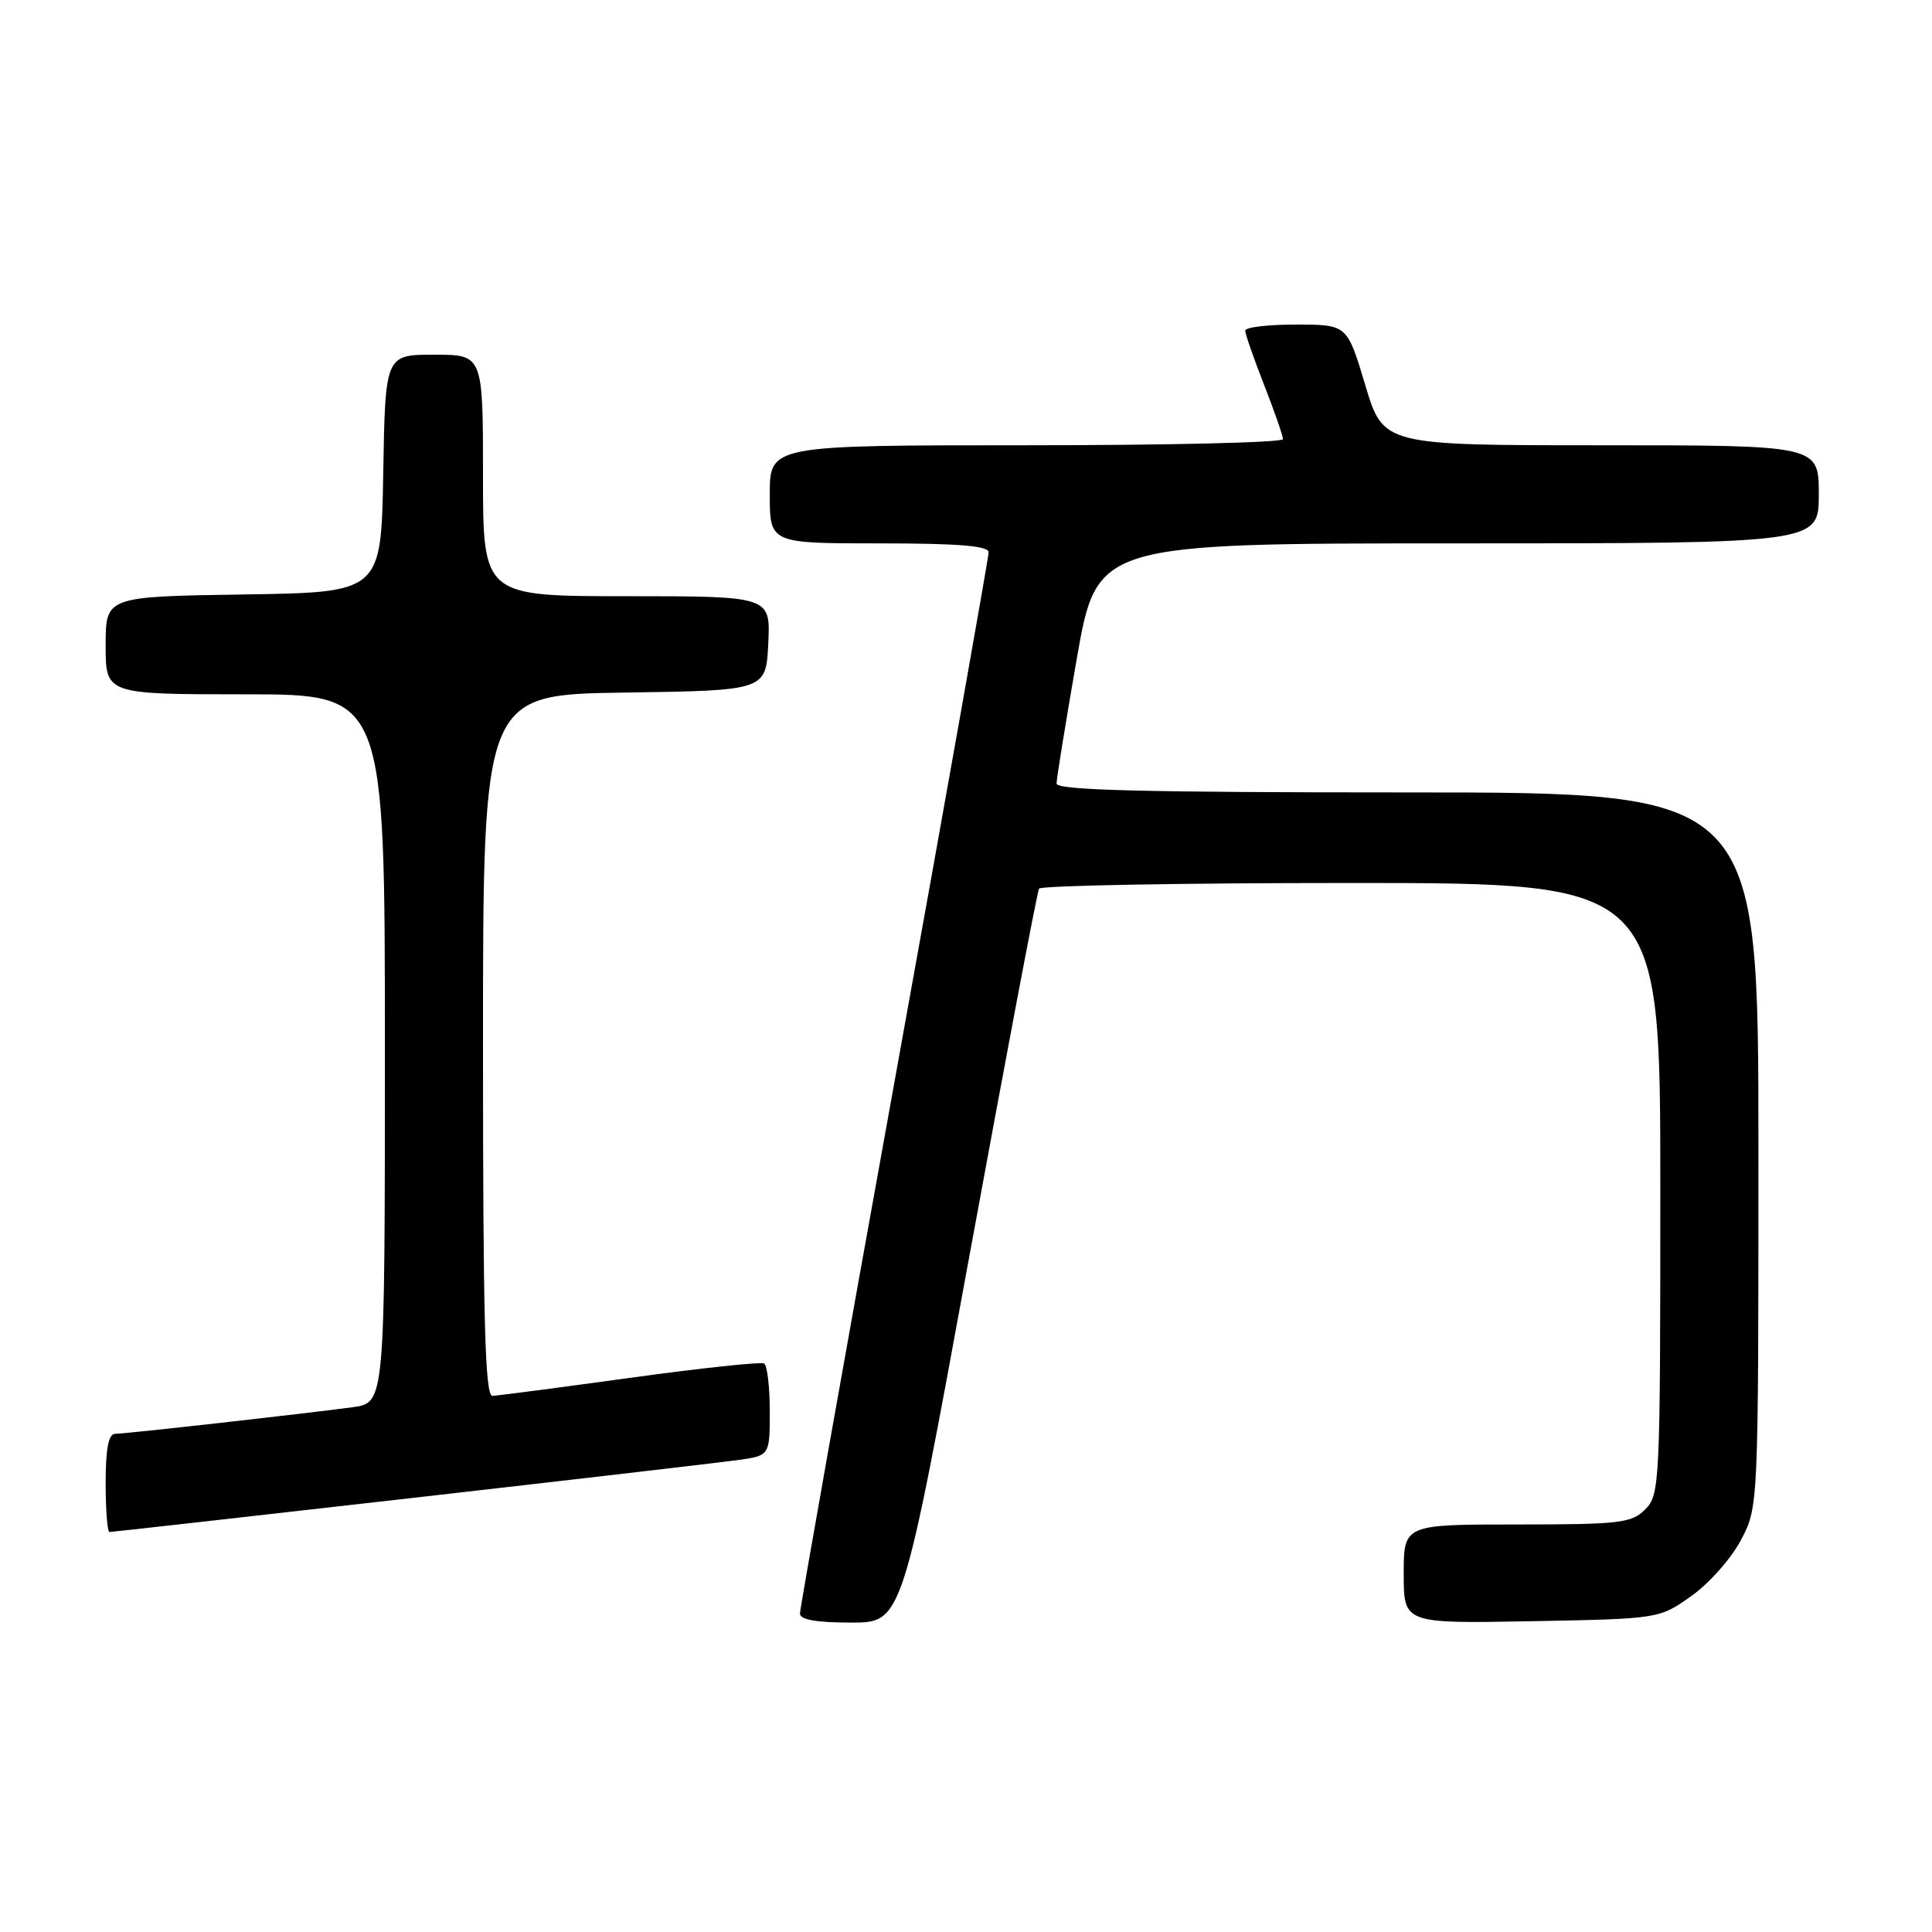 <?xml version="1.0" encoding="UTF-8" standalone="no"?>
<!DOCTYPE svg PUBLIC "-//W3C//DTD SVG 1.1//EN" "http://www.w3.org/Graphics/SVG/1.1/DTD/svg11.dtd" >
<svg xmlns="http://www.w3.org/2000/svg" xmlns:xlink="http://www.w3.org/1999/xlink" version="1.1" viewBox="0 0 256 256">
 <g >
 <path fill="currentColor"
d=" M 128.39 166.75 C 133.26 140.21 137.43 118.16 137.68 117.75 C 137.92 117.34 156.54 117.00 179.06 117.00 C 220.00 117.00 220.00 117.00 220.00 157.50 C 220.00 196.67 219.93 198.07 218.00 200.00 C 216.18 201.82 214.67 202.00 201.00 202.00 C 186.00 202.00 186.00 202.00 186.00 208.57 C 186.00 215.13 186.00 215.13 202.92 214.82 C 219.84 214.50 219.84 214.50 224.09 211.50 C 226.43 209.85 229.39 206.52 230.67 204.09 C 233.00 199.69 233.00 199.69 233.00 152.34 C 233.00 105.00 233.00 105.00 186.50 105.00 C 151.63 105.00 140.00 104.71 140.00 103.83 C 140.00 103.18 141.20 95.76 142.67 87.33 C 145.35 72.00 145.35 72.00 193.17 72.00 C 241.00 72.00 241.00 72.00 241.00 65.50 C 241.00 59.00 241.00 59.00 212.15 59.00 C 183.29 59.00 183.29 59.00 180.90 51.01 C 178.50 43.01 178.50 43.01 171.75 43.01 C 168.04 43.00 165.00 43.36 165.00 43.81 C 165.00 44.26 166.12 47.49 167.50 51.00 C 168.87 54.51 170.00 57.74 170.00 58.19 C 170.00 58.64 154.70 59.00 136.00 59.00 C 102.00 59.00 102.00 59.00 102.00 65.50 C 102.00 72.00 102.00 72.00 116.50 72.00 C 126.98 72.00 131.00 72.33 131.00 73.18 C 131.00 73.83 125.38 105.46 118.50 143.48 C 111.62 181.50 106.00 213.14 106.00 213.80 C 106.00 214.62 108.17 215.00 112.78 215.00 C 119.55 215.00 119.55 215.00 128.39 166.75 Z  M 54.26 198.53 C 75.84 196.07 95.41 193.79 97.75 193.47 C 102.00 192.88 102.00 192.88 102.00 187.00 C 102.00 183.76 101.66 180.92 101.25 180.67 C 100.84 180.43 92.85 181.28 83.50 182.57 C 74.15 183.86 65.94 184.93 65.25 184.96 C 64.27 184.99 64.00 175.06 64.00 138.52 C 64.00 92.04 64.00 92.04 82.75 91.77 C 101.50 91.50 101.50 91.50 101.80 85.25 C 102.10 79.00 102.10 79.00 83.05 79.00 C 64.00 79.00 64.00 79.00 64.00 63.00 C 64.00 47.00 64.00 47.00 57.53 47.00 C 51.05 47.00 51.05 47.00 50.78 62.75 C 50.50 78.50 50.50 78.50 32.25 78.77 C 14.00 79.05 14.00 79.05 14.00 85.52 C 14.00 92.00 14.00 92.00 32.50 92.00 C 51.00 92.00 51.00 92.00 51.00 138.94 C 51.00 185.88 51.00 185.88 46.75 186.46 C 40.46 187.31 16.70 189.98 15.25 189.99 C 14.38 190.00 14.00 191.97 14.00 196.50 C 14.00 200.07 14.23 203.00 14.51 203.00 C 14.79 203.00 32.68 200.99 54.26 198.53 Z "/>
</g>
</svg>